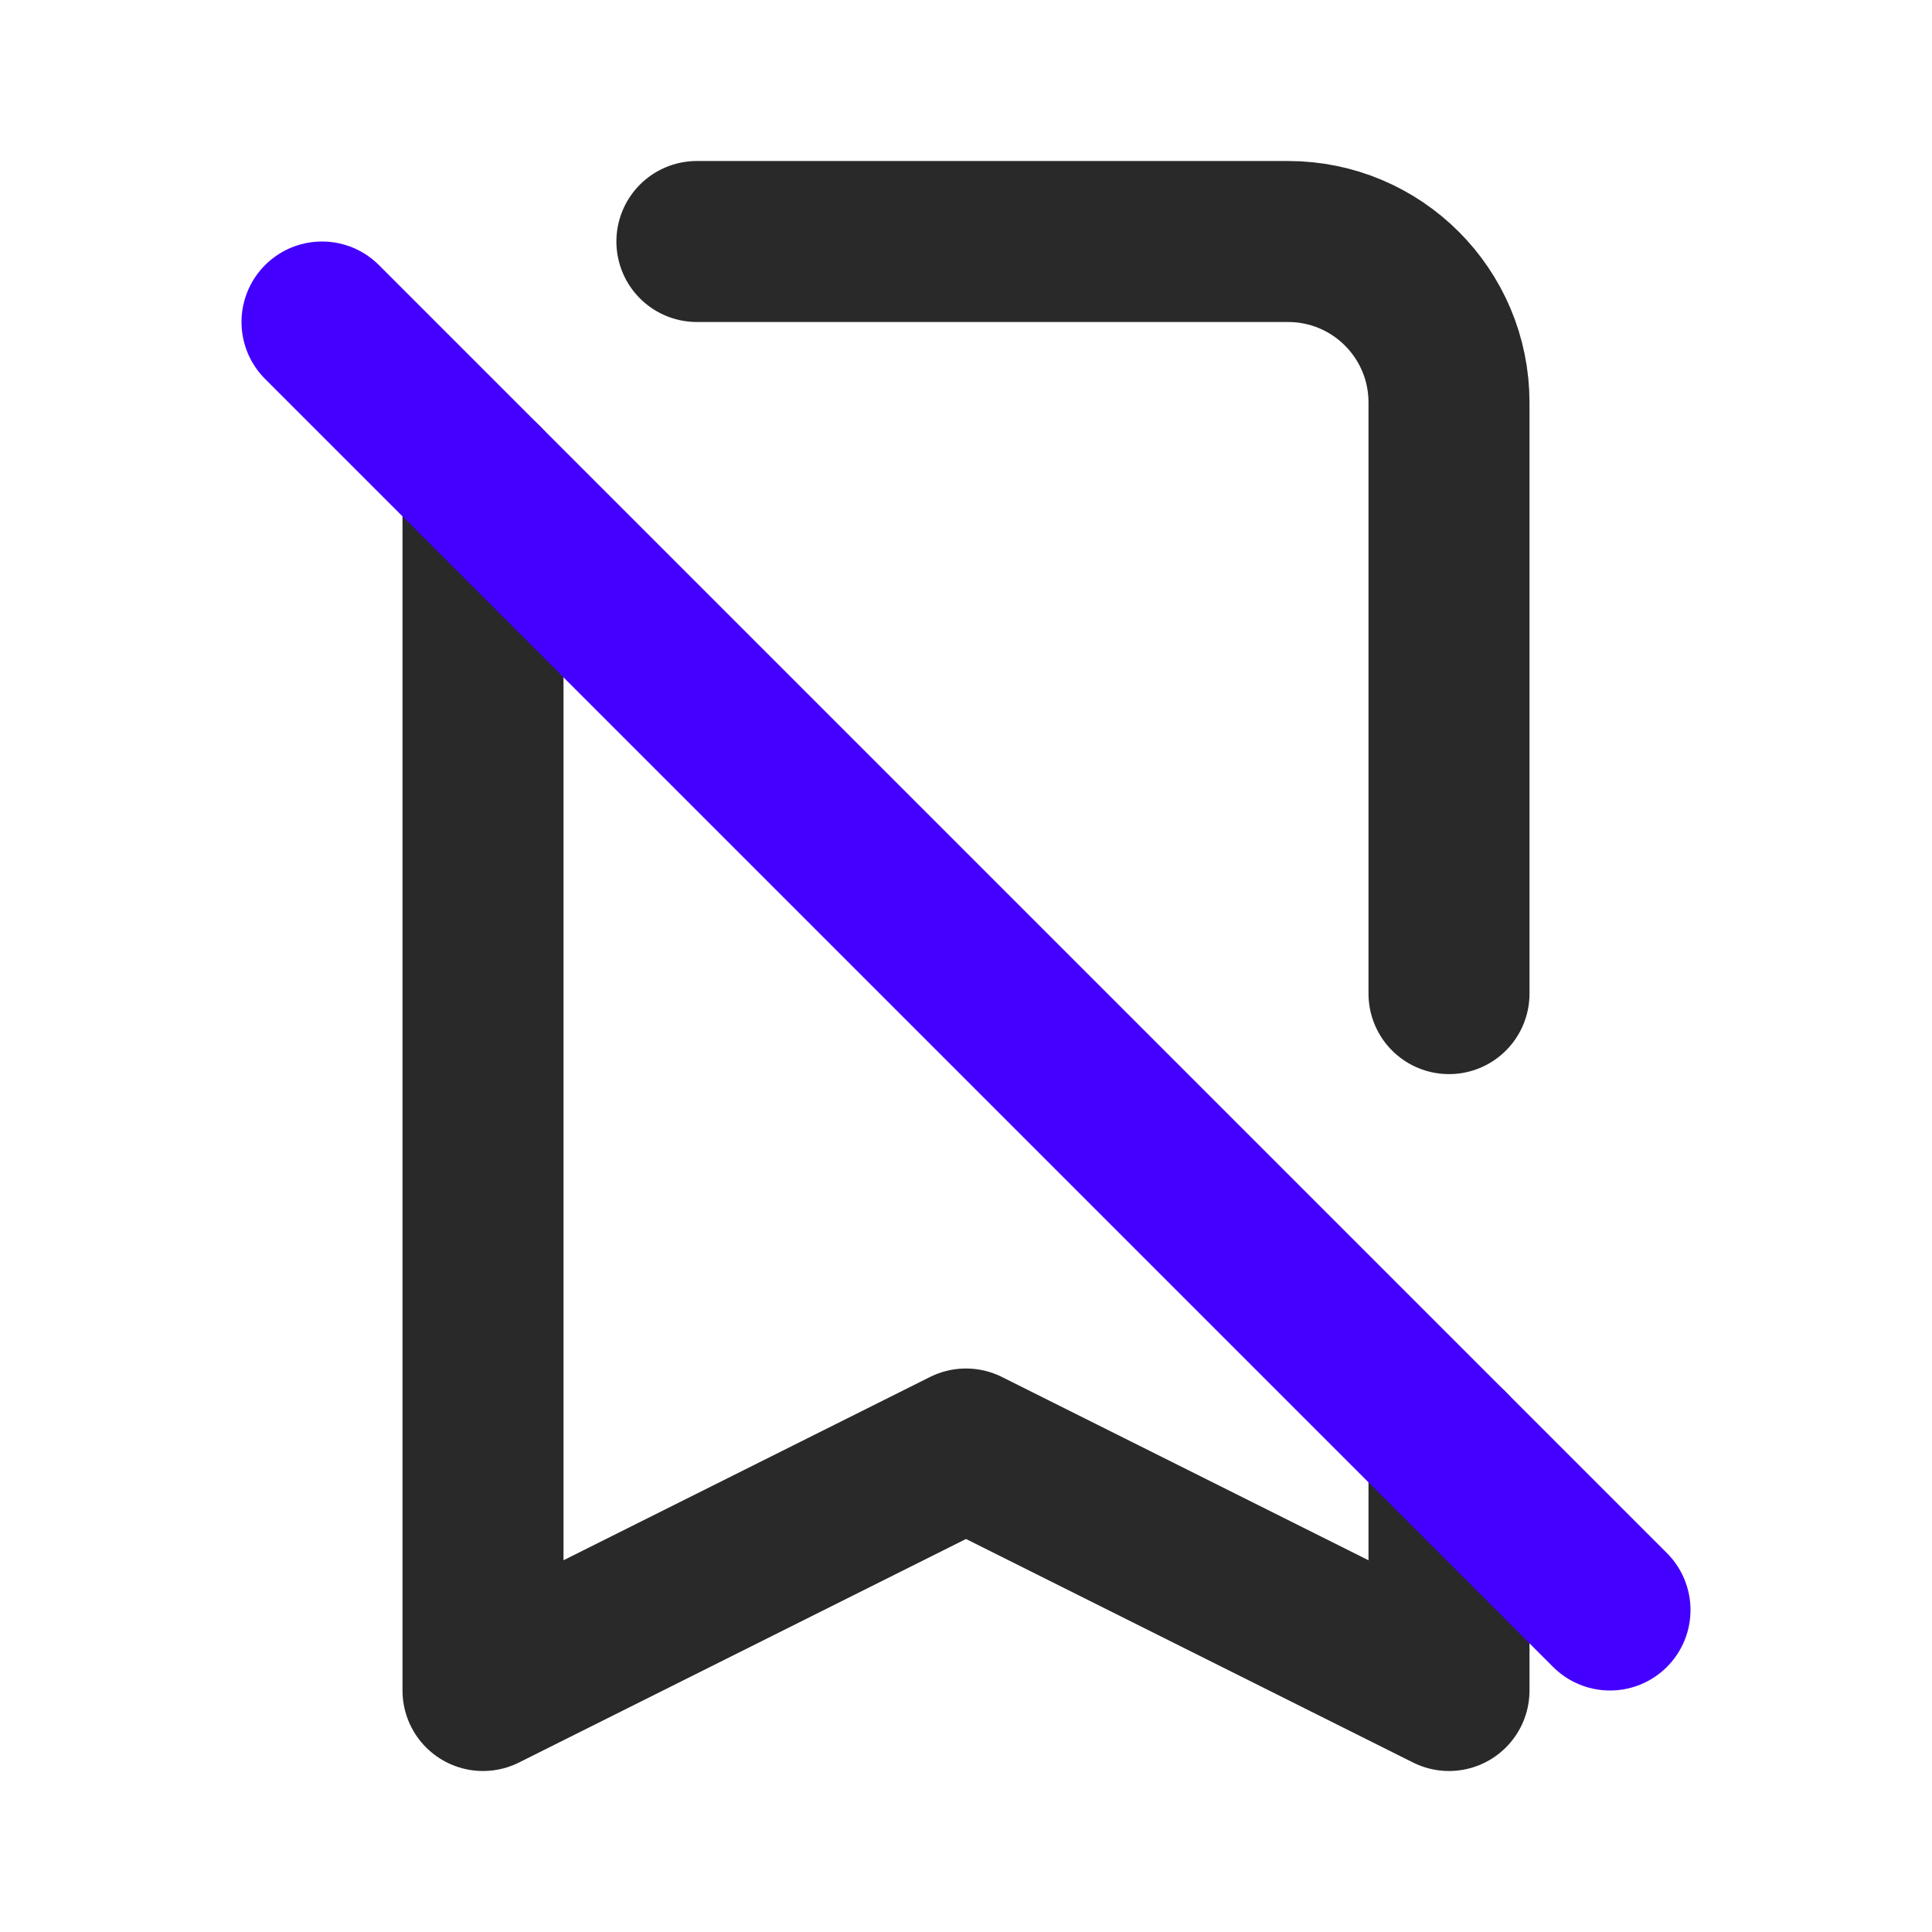 <svg width="24" height="24" viewBox="0 0 24 24" fill="none" xmlns="http://www.w3.org/2000/svg">
<path d="M8.657 3H16C17.105 3 18 3.895 18 5V12.343M6 6V21L12 18L18 21V18" stroke="#292929" stroke-width="2" stroke-linecap="round" stroke-linejoin="round"/>
<path d="M4 4L20 20" stroke="#4400FF" stroke-width="2" stroke-linecap="round"/>
</svg>
